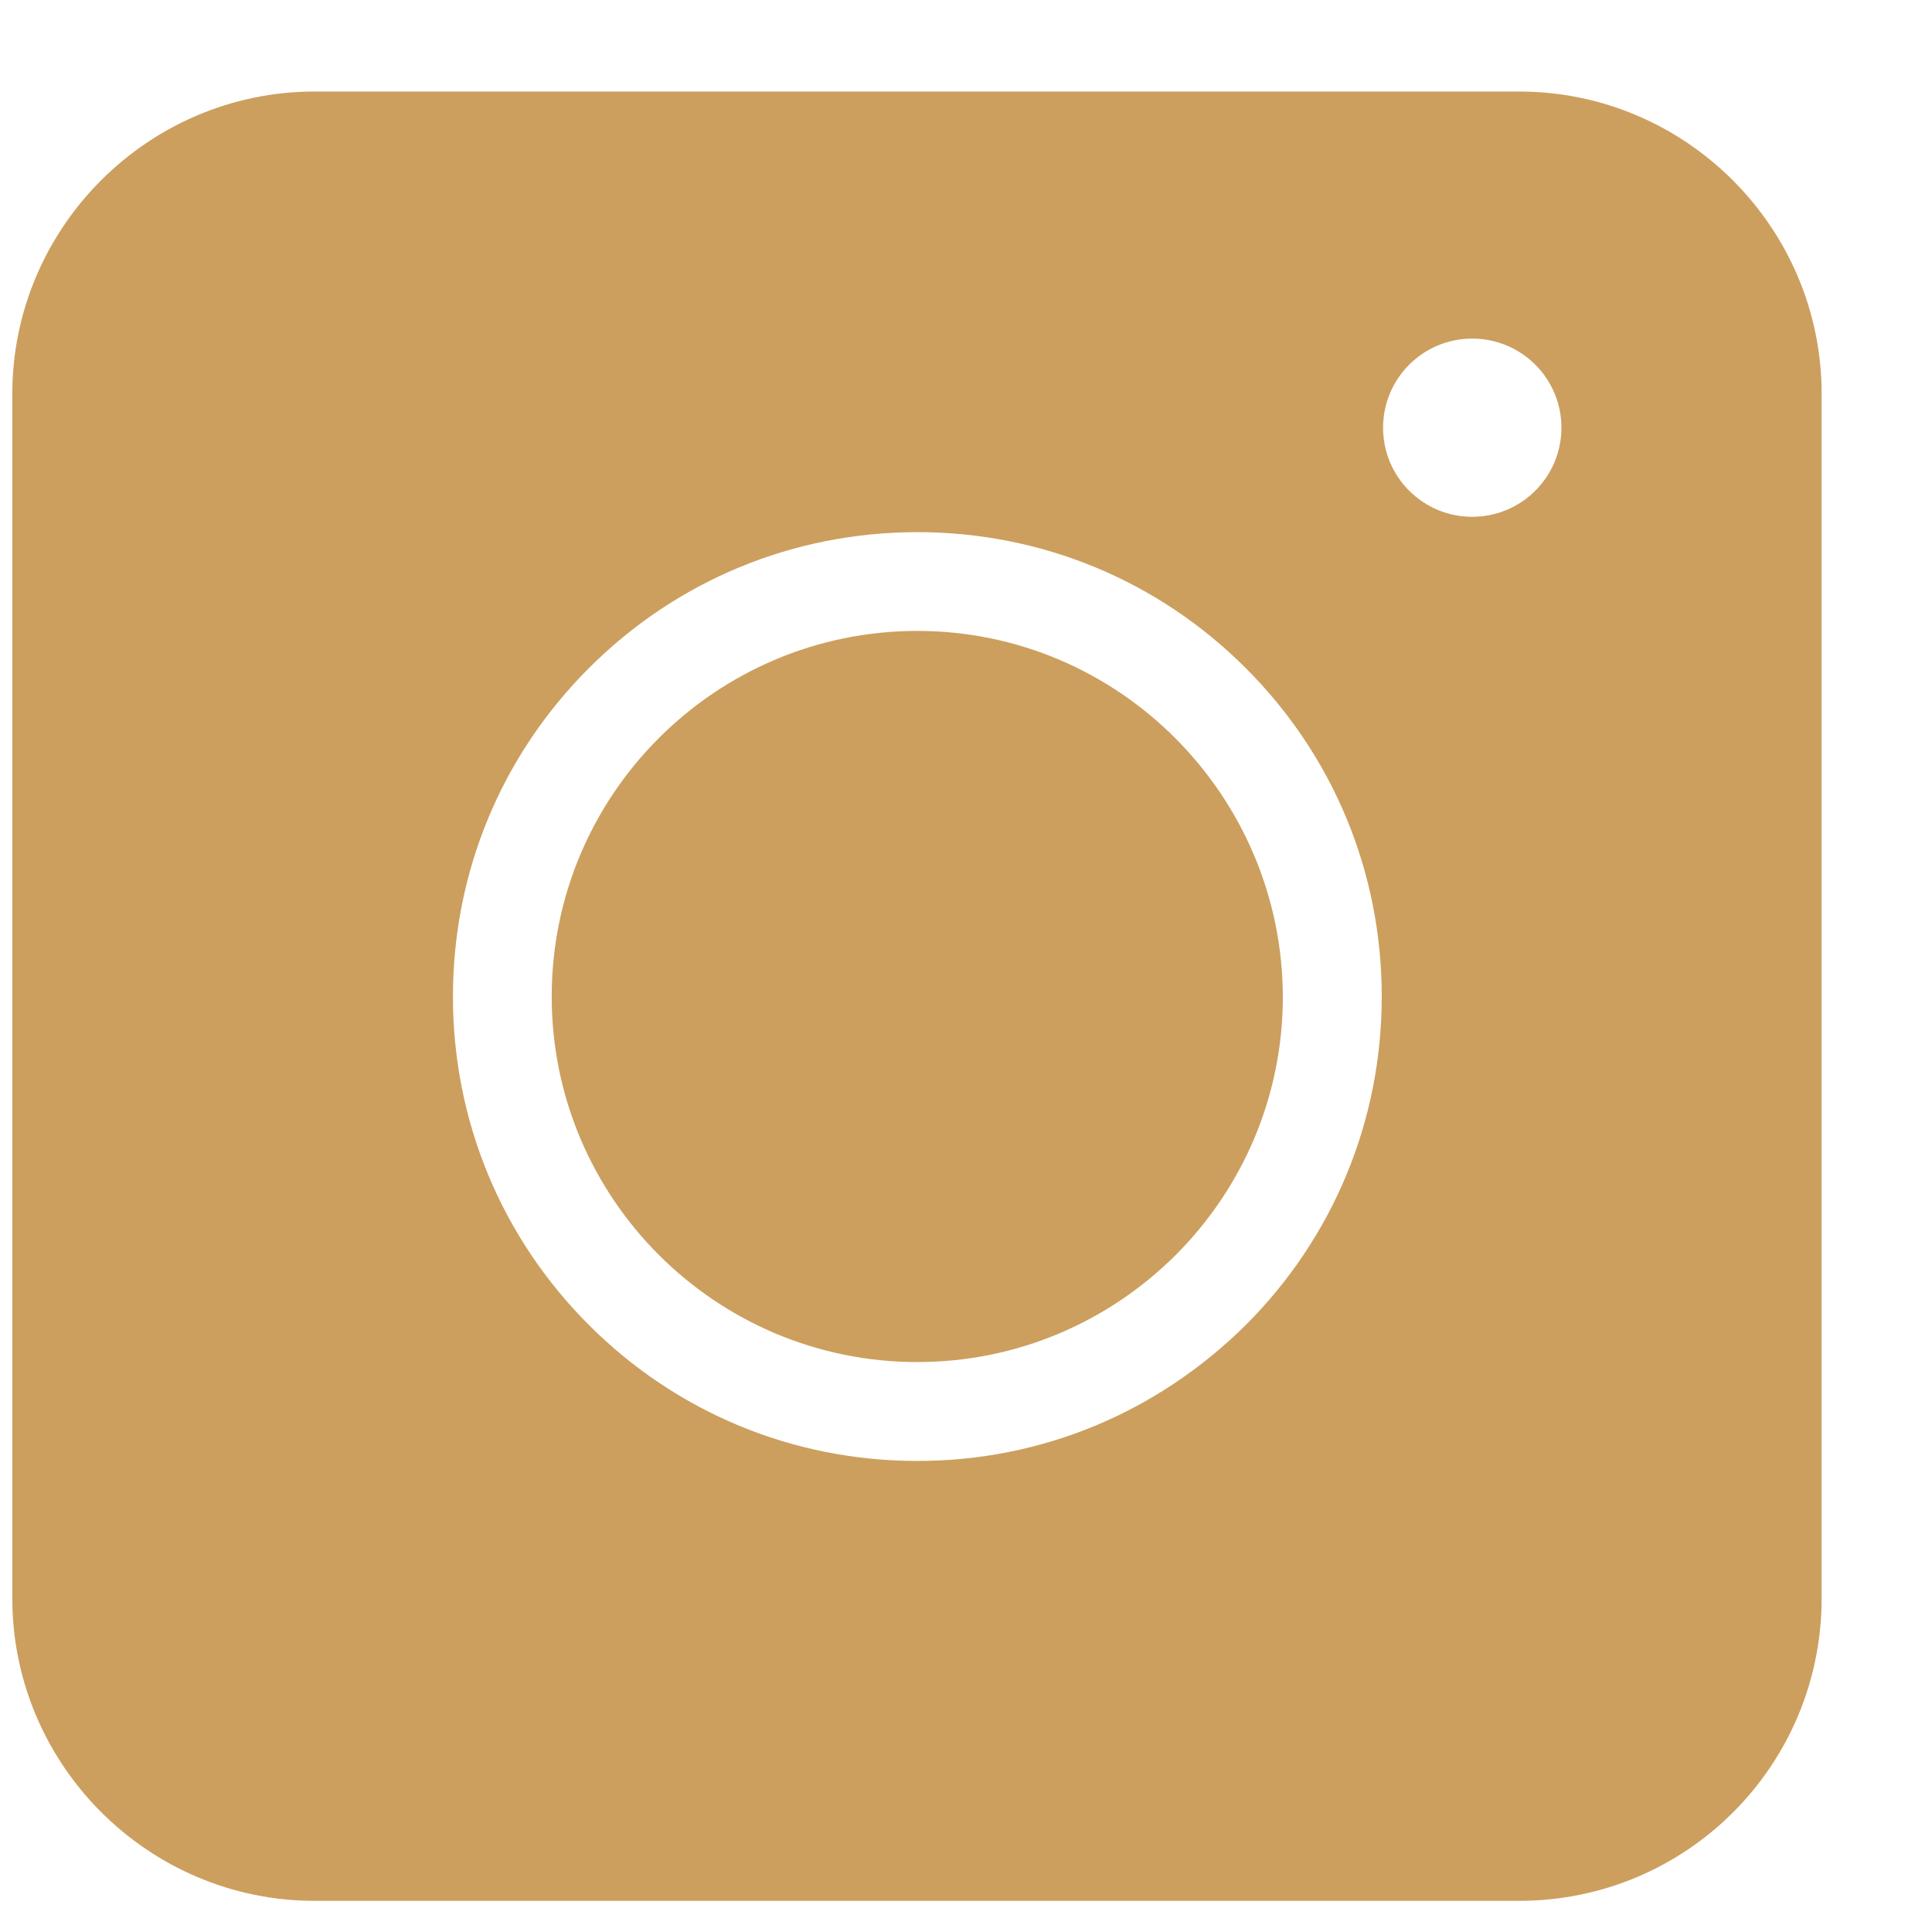 <svg width="16" height="16" viewBox="0 0 16 16" fill="none" xmlns="http://www.w3.org/2000/svg">
<path fill-rule="evenodd" clip-rule="evenodd" d="M12.581 15.742H2.606C1.228 15.742 0.102 14.616 0.102 13.237V3.262C0.102 1.884 1.228 0.758 2.606 0.758H12.581C13.96 0.758 15.086 1.884 15.086 3.262V13.237C15.086 14.622 13.966 15.742 12.581 15.742ZM7.597 12.099C6.569 12.099 5.603 11.699 4.877 10.973C4.151 10.247 3.751 9.28 3.751 8.253C3.751 7.225 4.151 6.259 4.877 5.533C5.603 4.807 6.569 4.407 7.597 4.407C8.625 4.407 9.591 4.807 10.317 5.533C11.043 6.259 11.443 7.225 11.443 8.253C11.443 9.28 11.043 10.247 10.317 10.973C9.584 11.699 8.625 12.099 7.597 12.099ZM7.597 5.225C5.929 5.225 4.569 6.579 4.569 8.253C4.569 9.92 5.923 11.28 7.597 11.28C9.264 11.28 10.624 9.927 10.624 8.253C10.618 6.585 9.264 5.225 7.597 5.225ZM12.931 3.542C12.931 3.95 12.6 4.28 12.192 4.28C11.785 4.28 11.454 3.95 11.454 3.542C11.454 3.134 11.785 2.804 12.192 2.804C12.6 2.804 12.931 3.134 12.931 3.542Z" fill="#CC9F5E"/>
</svg>
